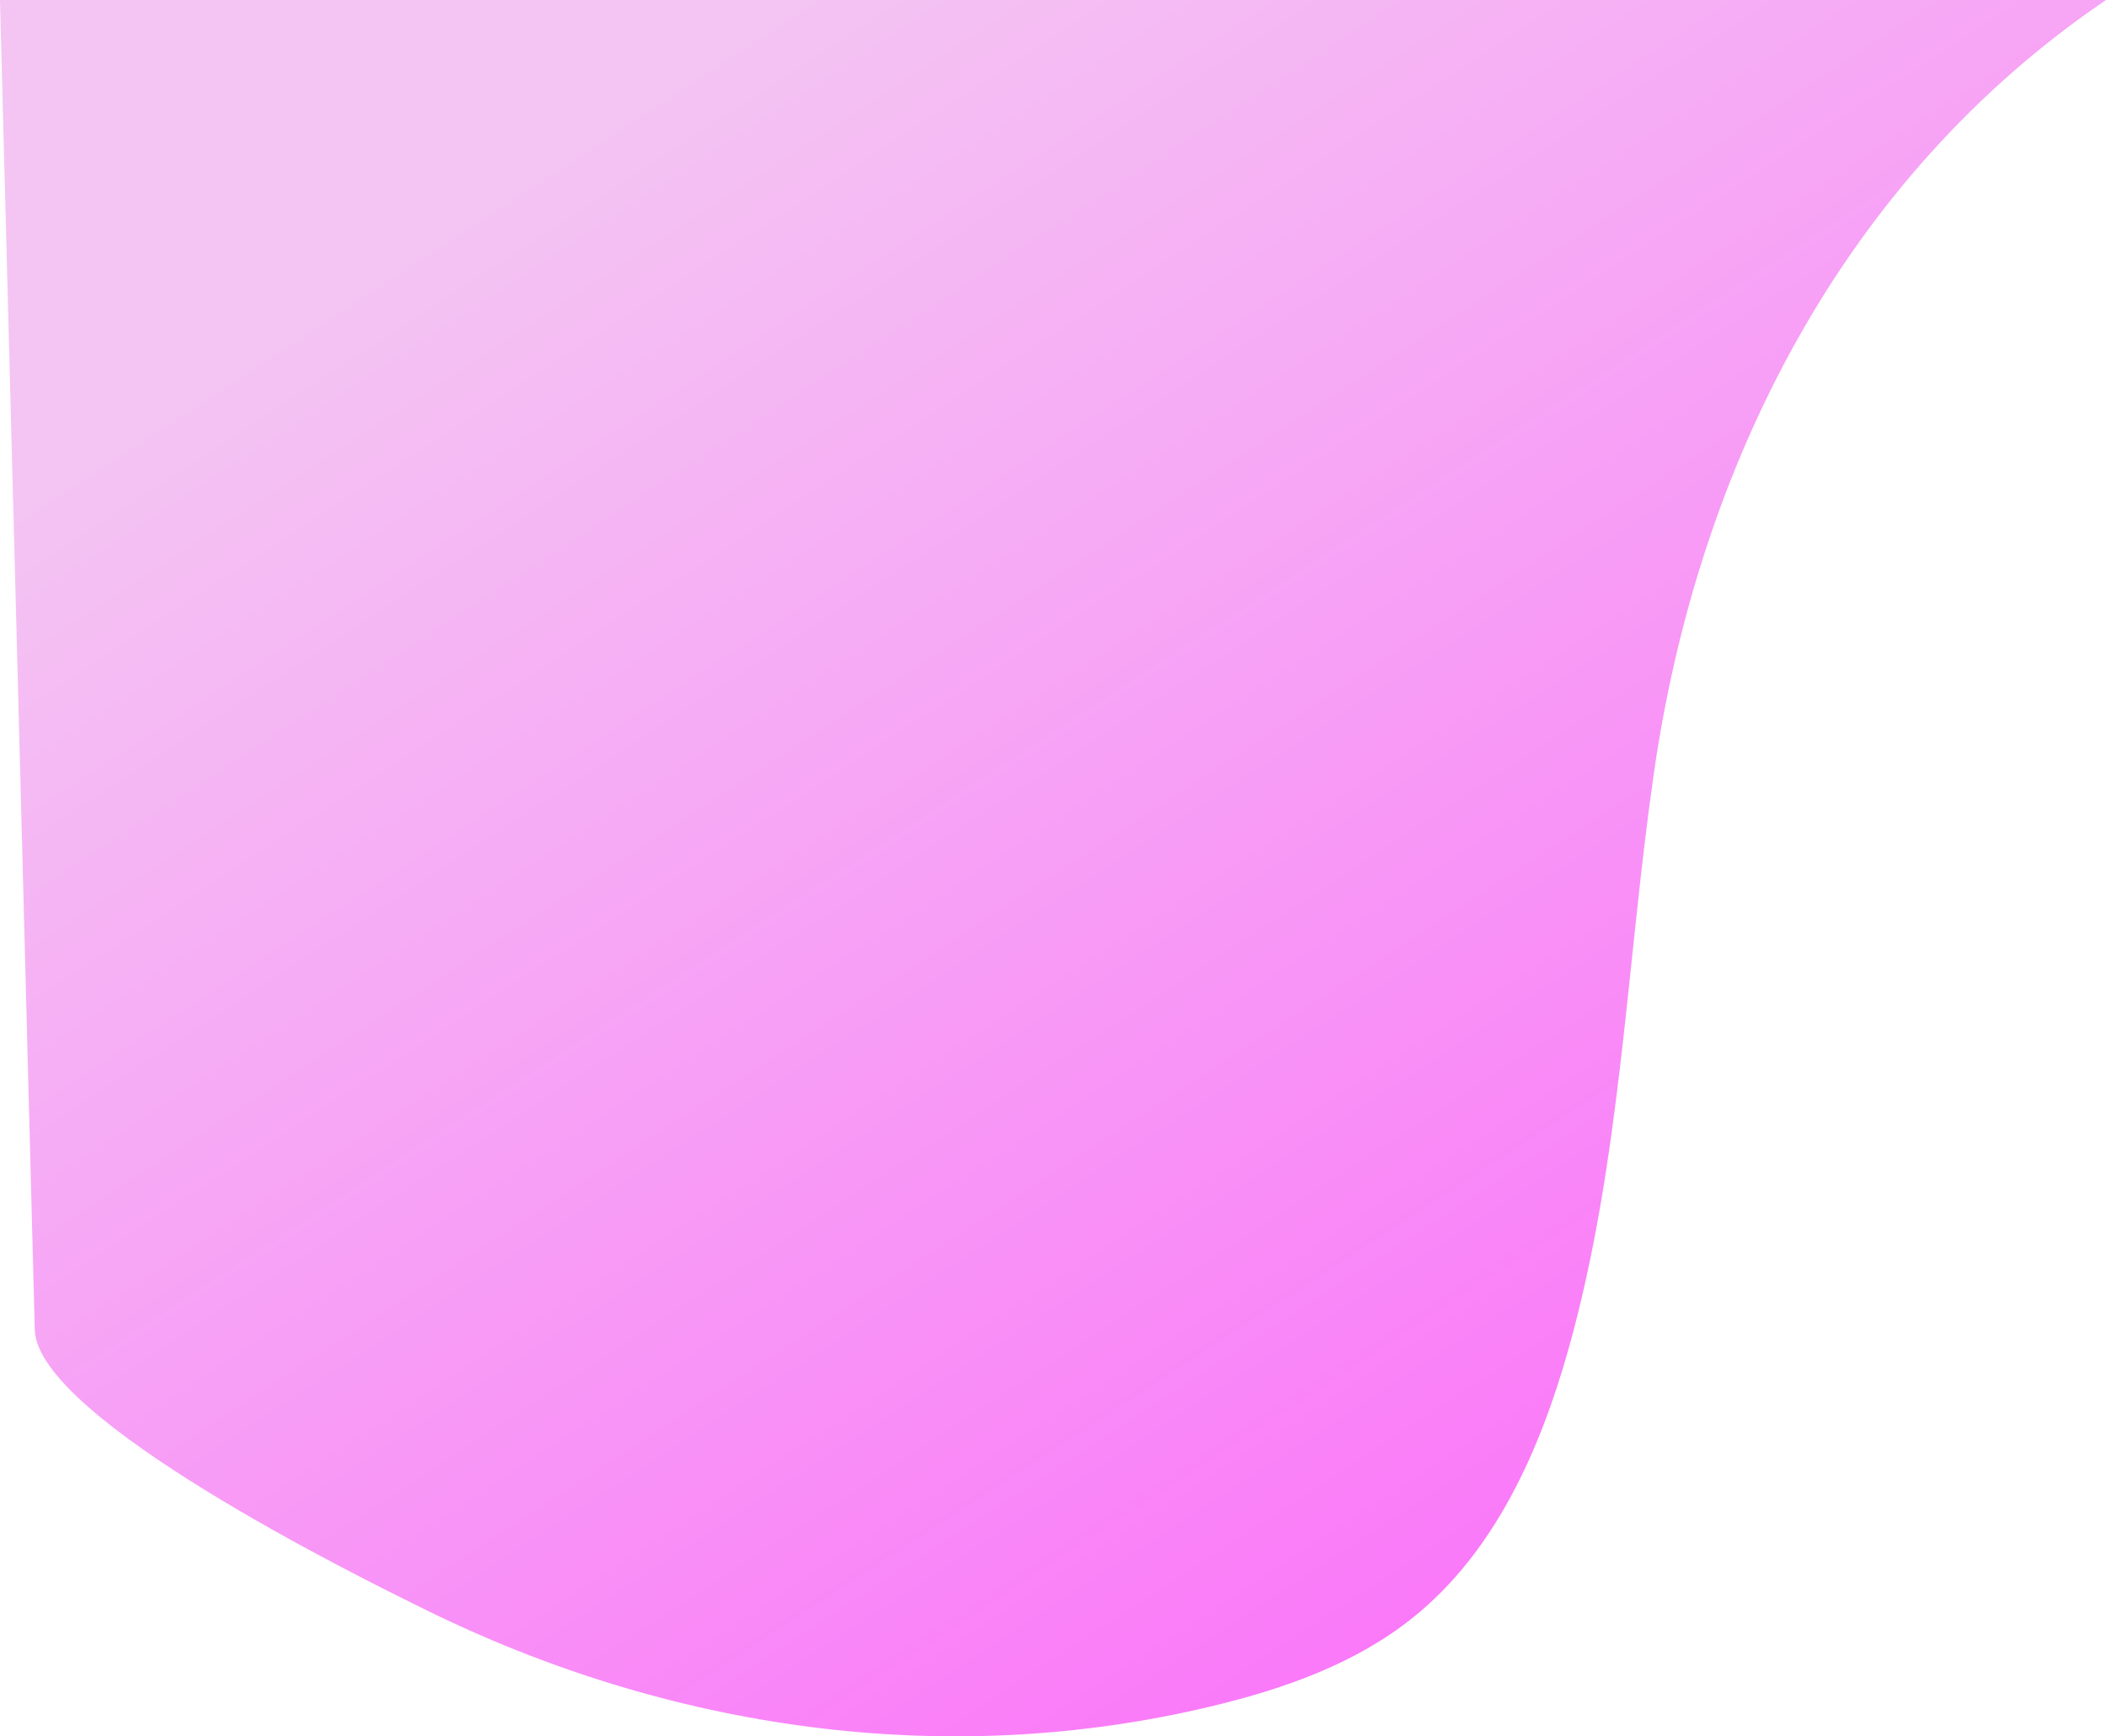 <svg xmlns="http://www.w3.org/2000/svg" xmlns:xlink="http://www.w3.org/1999/xlink" viewBox="0 0 787 648.93"><defs><style>.cls-1{fill:url(#linear-gradient);}</style><linearGradient id="linear-gradient" x1="254.82" y1="28.53" x2="684.83" y2="687.66" gradientUnits="userSpaceOnUse"><stop offset="0" stop-color="#f4c4f3"/><stop offset="1" stop-color="#fc67fa"/></linearGradient></defs><title>navbarbg</title><g id="Layer_2" data-name="Layer 2"><g id="Layer_1-2" data-name="Layer 1"><path class="cls-1" d="M13,497c.87,33.2,122,92.76,145.14,104.19,91.38,45.26,195.17,60.43,294.91,36.43,26.8-6.45,53.55-15.85,75-33.11,30.54-24.52,47.35-62.29,58-100,19.66-69.88,21.63-143.32,31.94-215.18C634.5,174.24,688.82,66.65,787,0H0Z"/></g></g></svg>
